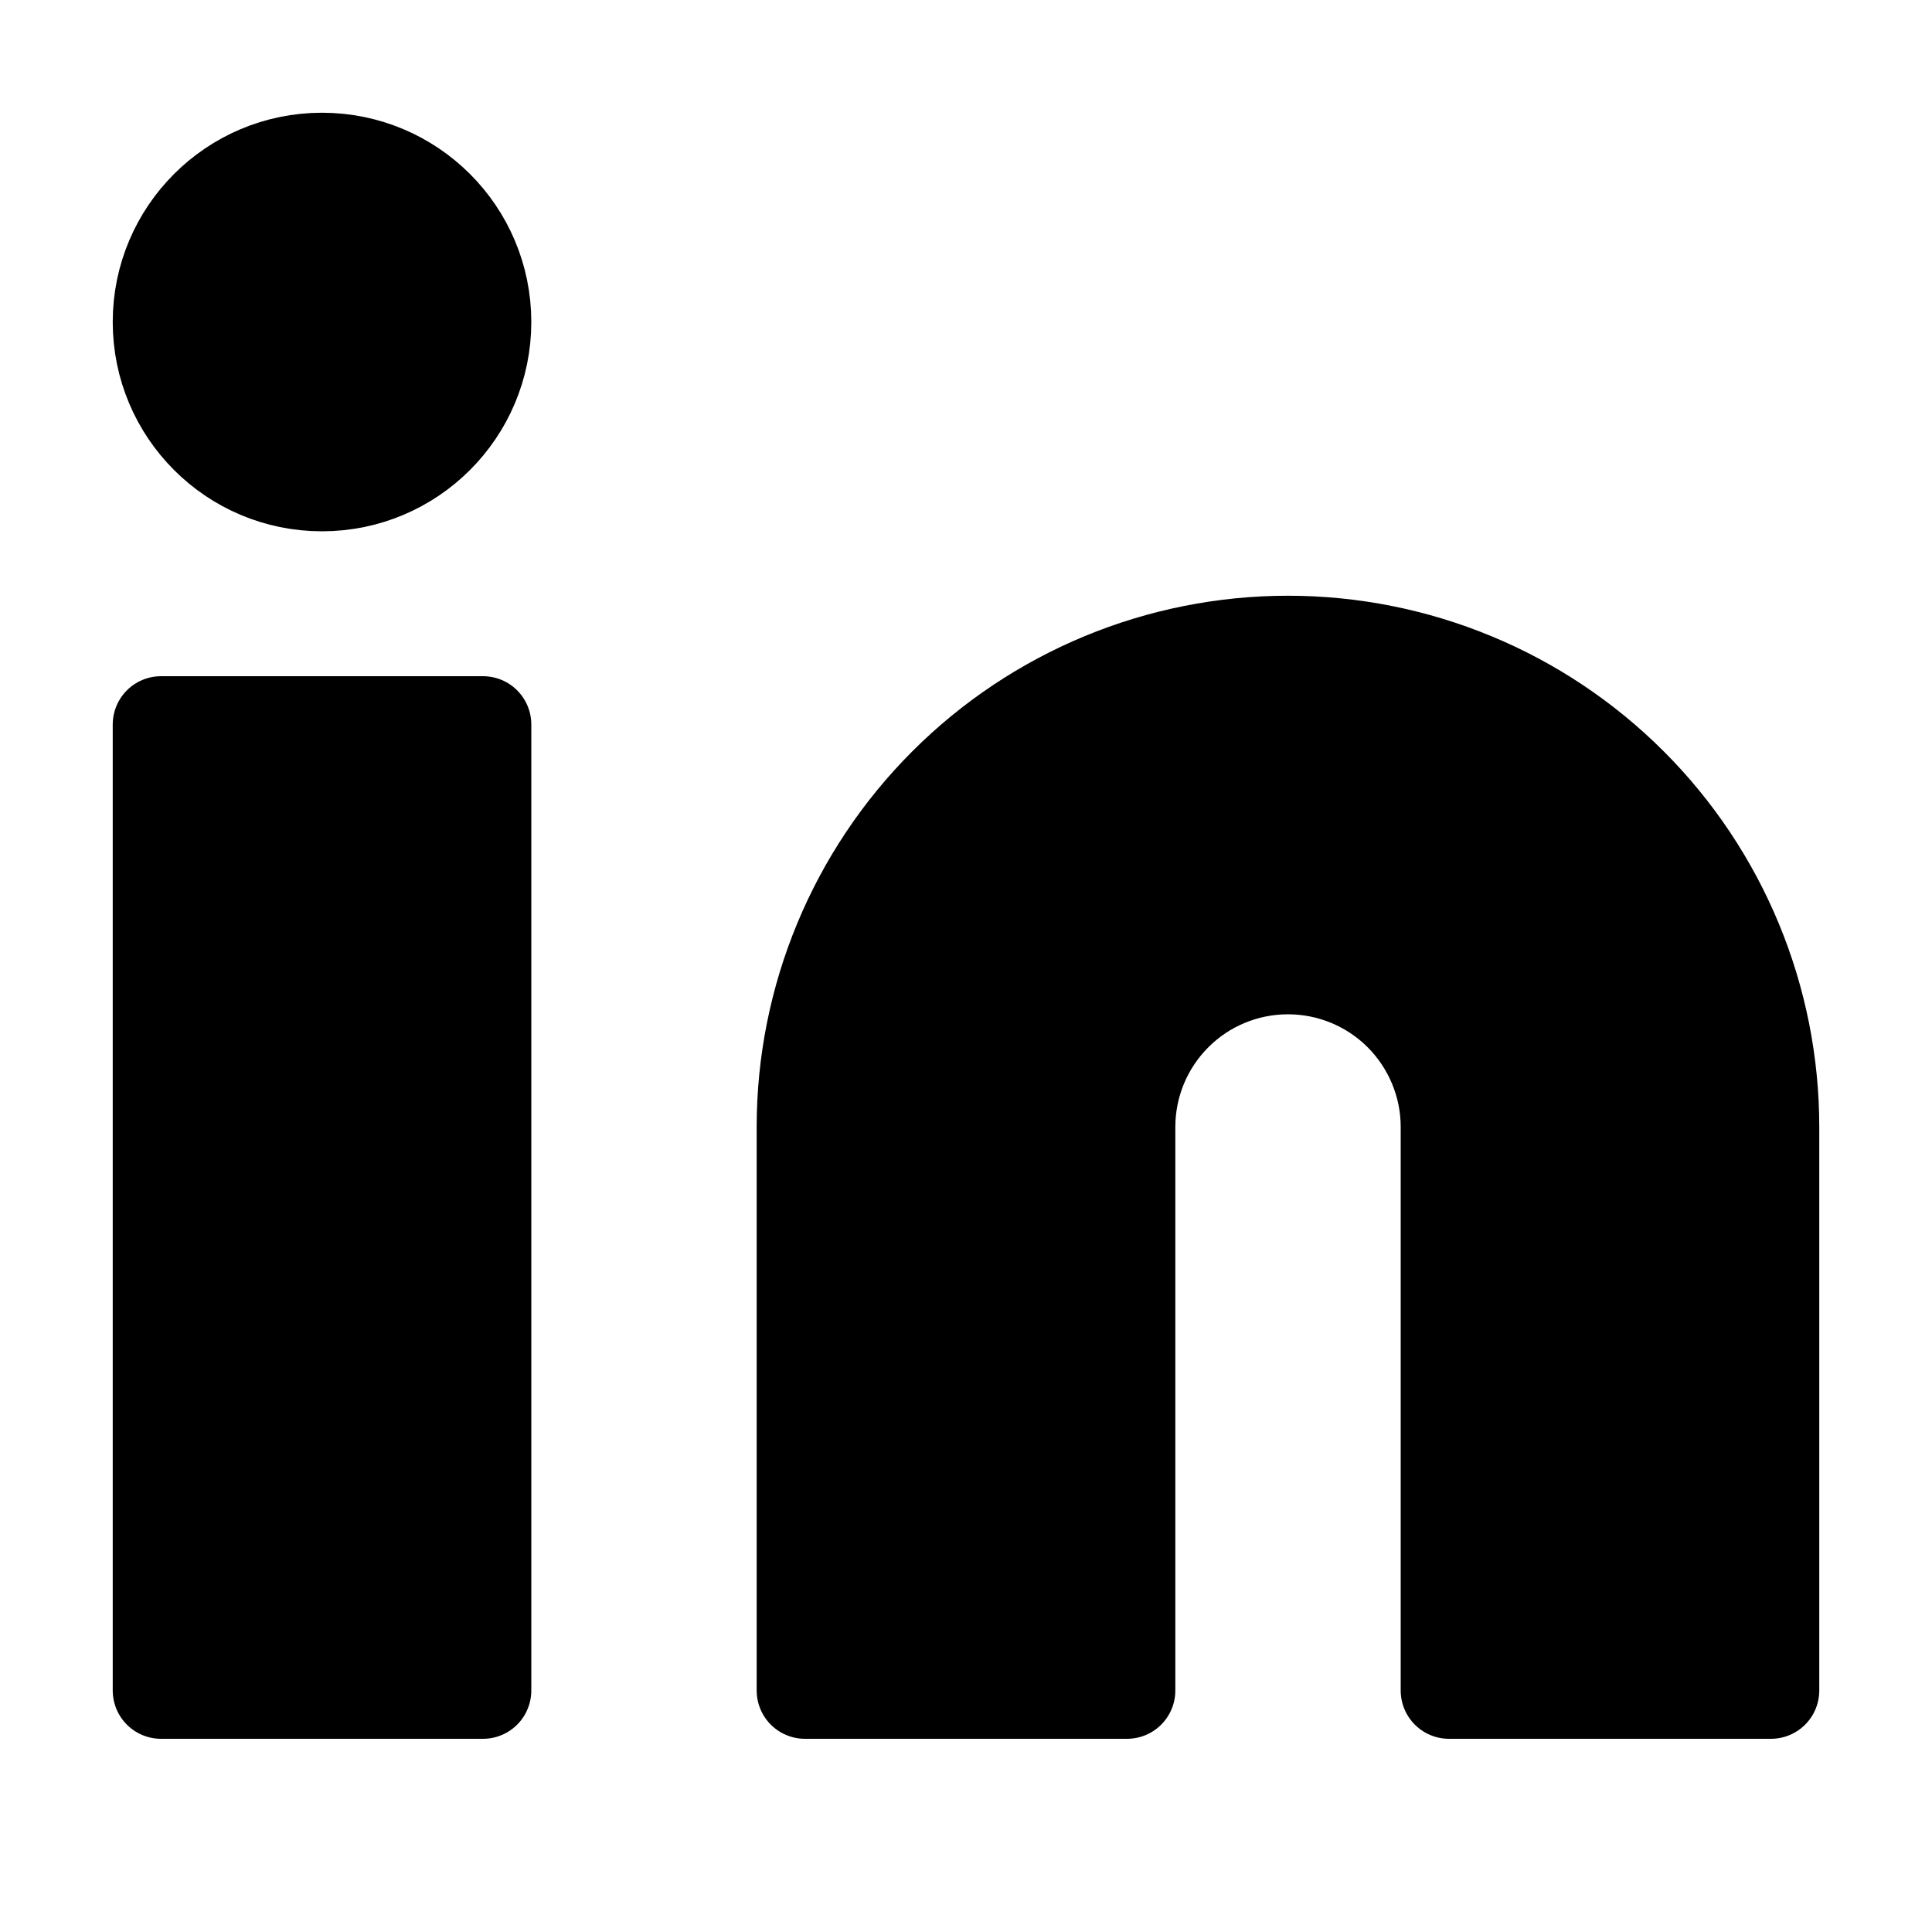 <svg width="20" height="20" viewBox="0 0 20 20" fill="none" xmlns="http://www.w3.org/2000/svg">
<path d="M13.333 6.667C14.659 6.667 15.931 7.193 16.869 8.131C17.807 9.069 18.333 10.34 18.333 11.666V17.5H15V11.666C15 11.225 14.824 10.801 14.512 10.488C14.199 10.175 13.775 10 13.333 10C12.891 10 12.467 10.175 12.155 10.488C11.842 10.801 11.667 11.225 11.667 11.666V17.5H8.333V11.666C8.333 10.34 8.86 9.069 9.798 8.131C10.736 7.193 12.007 6.667 13.333 6.667Z" fill="black" stroke="black" stroke-linecap="round" stroke-linejoin="round"/>
<path d="M5 7.5H1.667V17.5H5V7.5Z" fill="black" stroke="black" stroke-linecap="round" stroke-linejoin="round"/>
<path d="M3.333 5C4.254 5 5 4.254 5 3.333C5 2.413 4.254 1.667 3.333 1.667C2.413 1.667 1.667 2.413 1.667 3.333C1.667 4.254 2.413 5 3.333 5Z" fill="black" stroke="black" stroke-linecap="round" stroke-linejoin="round"/>
</svg>
